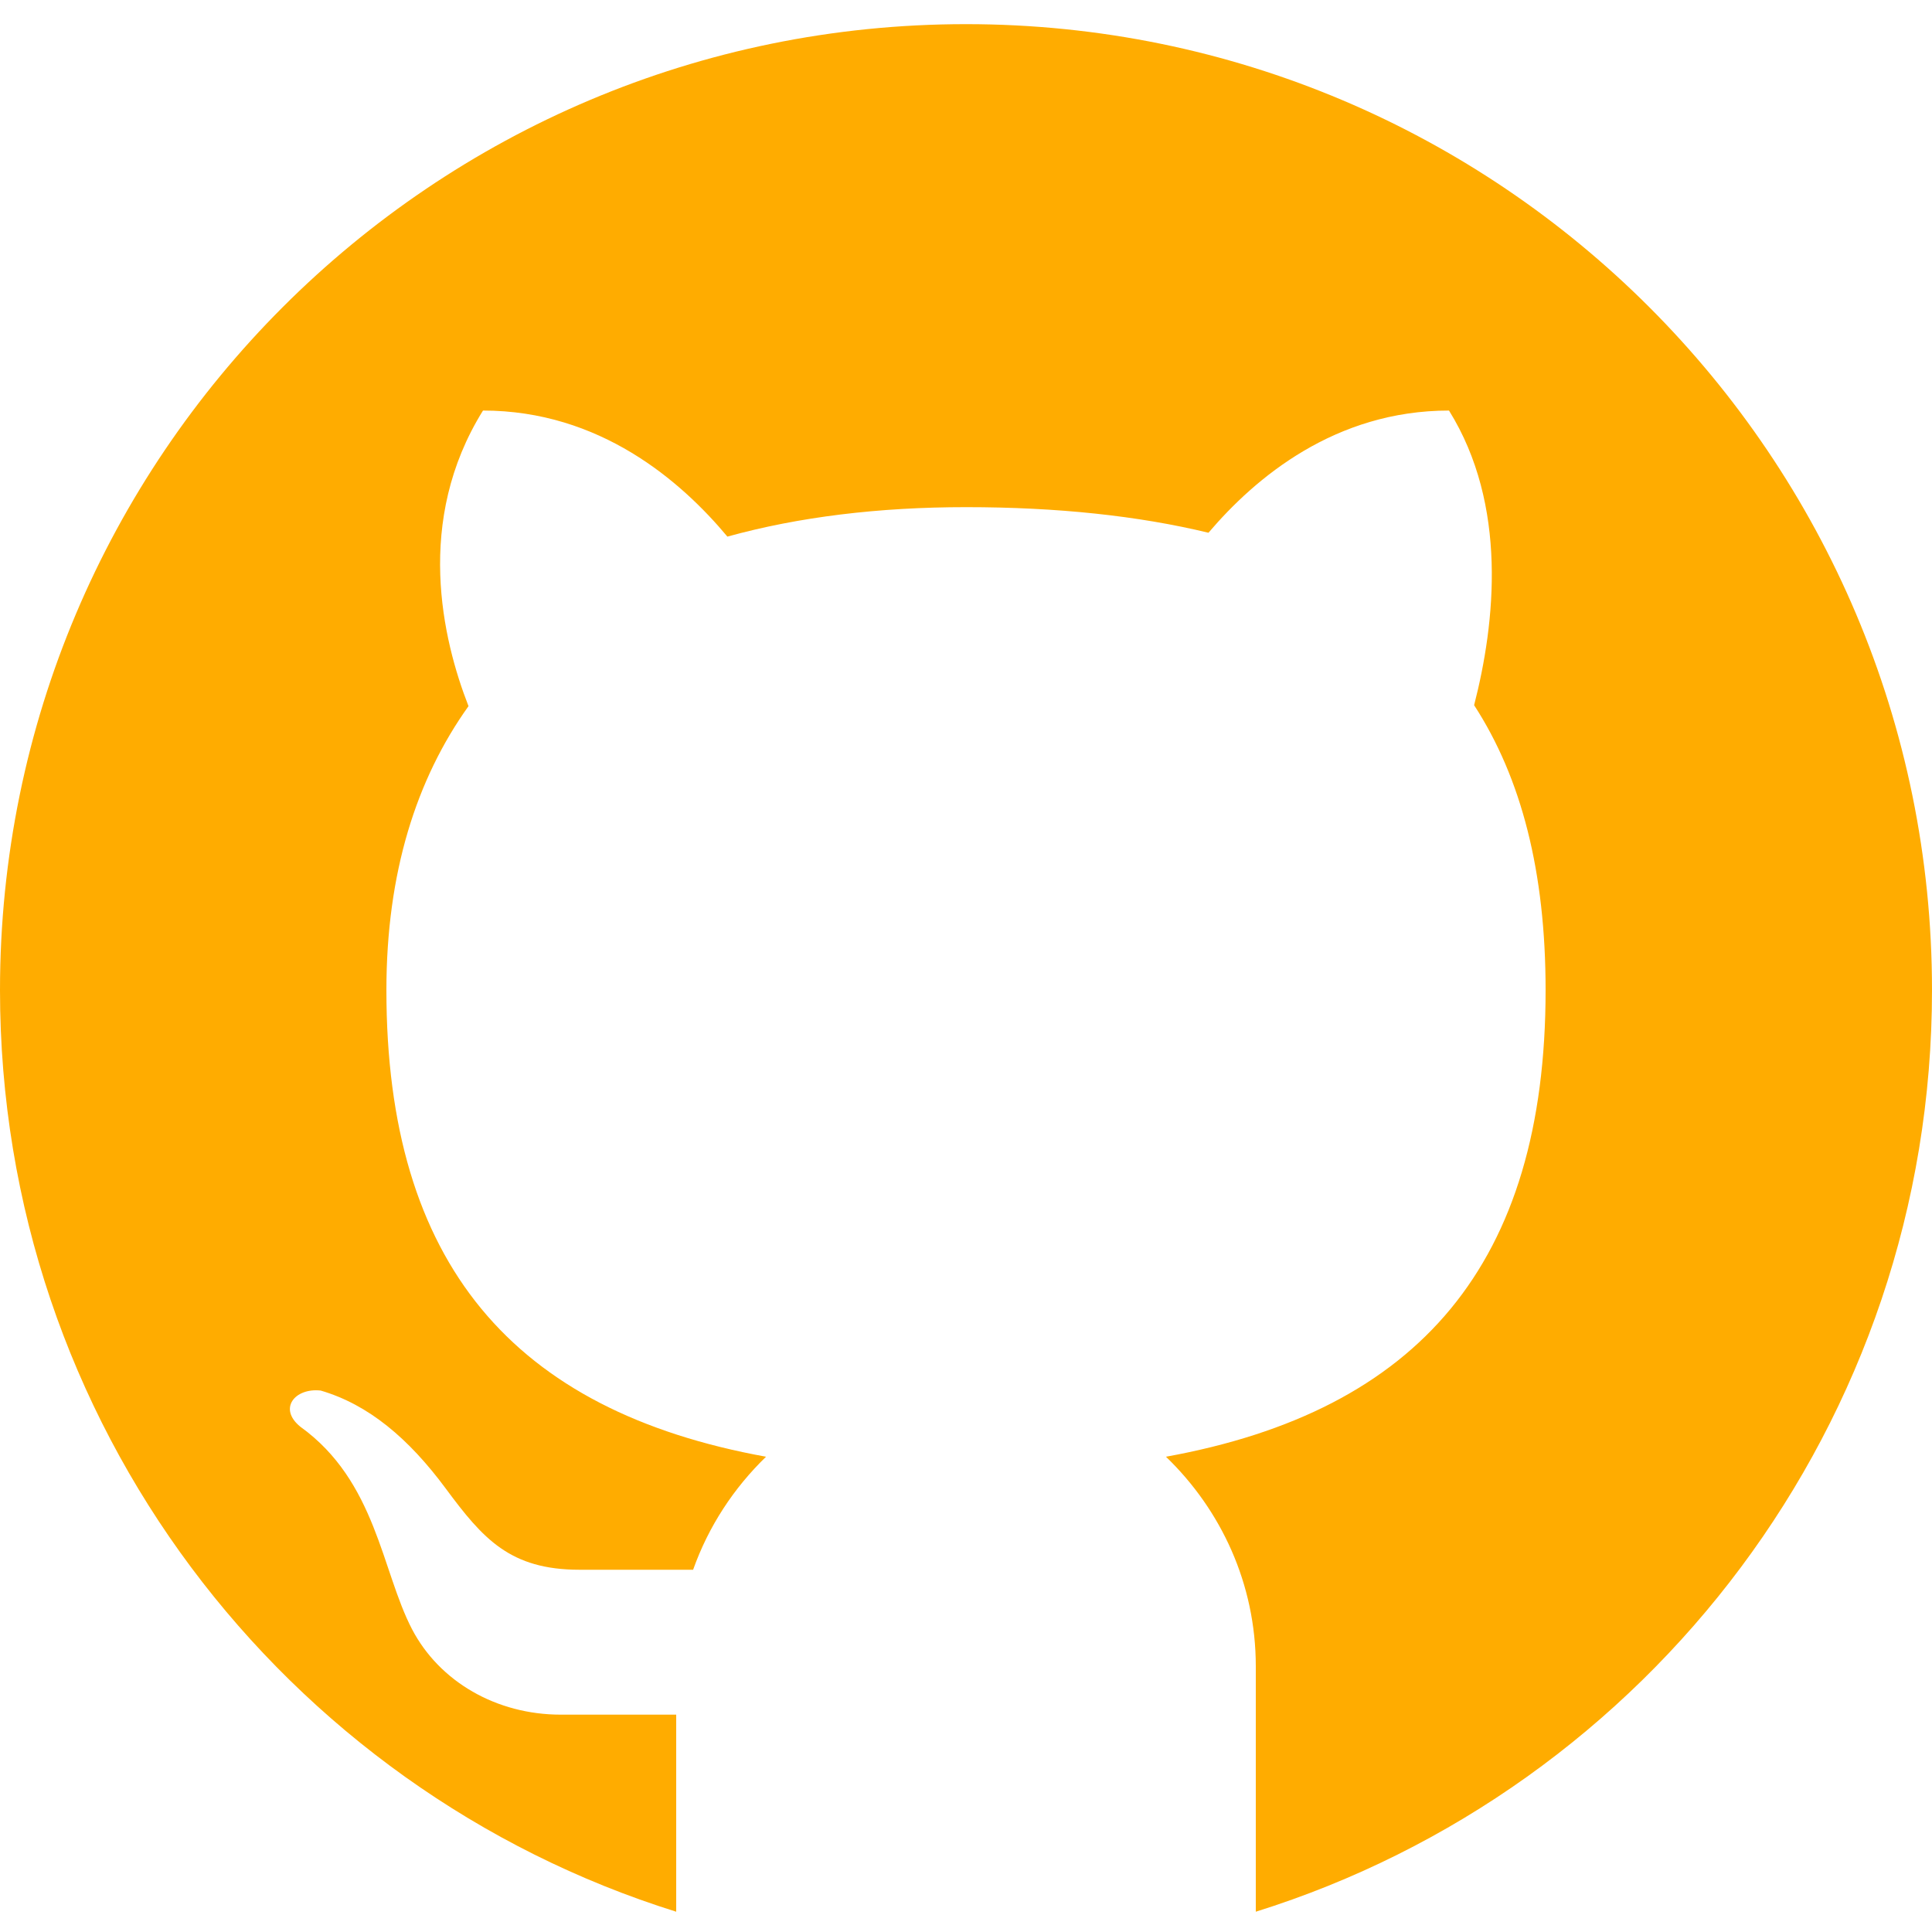 <svg width="40" height="40" viewBox="0 0 40 40" fill="none" xmlns="http://www.w3.org/2000/svg">
<path d="M40 20.5C40 29.46 34.12 37.04 26 39.58V34.5C26 32.79 25.28 31.26 24.14 30.16C29.38 29.21 32 26.16 32 20.5C32 18.05 31.5 16.11 30.52 14.6C30.96 12.89 31.22 10.46 30 8.5C27.64 8.5 25.99 9.89 25.02 11.03C23.57 10.68 21.9 10.5 20 10.5C18.2 10.5 16.54 10.7 15.06 11.11C14.1 9.96 12.42 8.5 10 8.5C8.58 10.78 9.16 13.24 9.7 14.62C8.62 16.13 8 18.07 8 20.5C8 26.16 10.62 29.21 15.86 30.16C15.19 30.81 14.67 31.6 14.35 32.5H12C10.56 32.5 10 31.86 9.23 30.82C8.46 29.78 7.63 29.08 6.64 28.79C6.11 28.73 5.75 29.16 6.22 29.54C7.79 30.67 7.9 32.52 8.53 33.73C9.1 34.82 10.28 35.5 11.61 35.5H14V39.58C5.88 37.04 0 29.46 0 20.5C0 9.45 8.95 0.5 20 0.5C31.05 0.5 40 9.45 40 20.5Z" fill="#FFAC00"/>
</svg>
